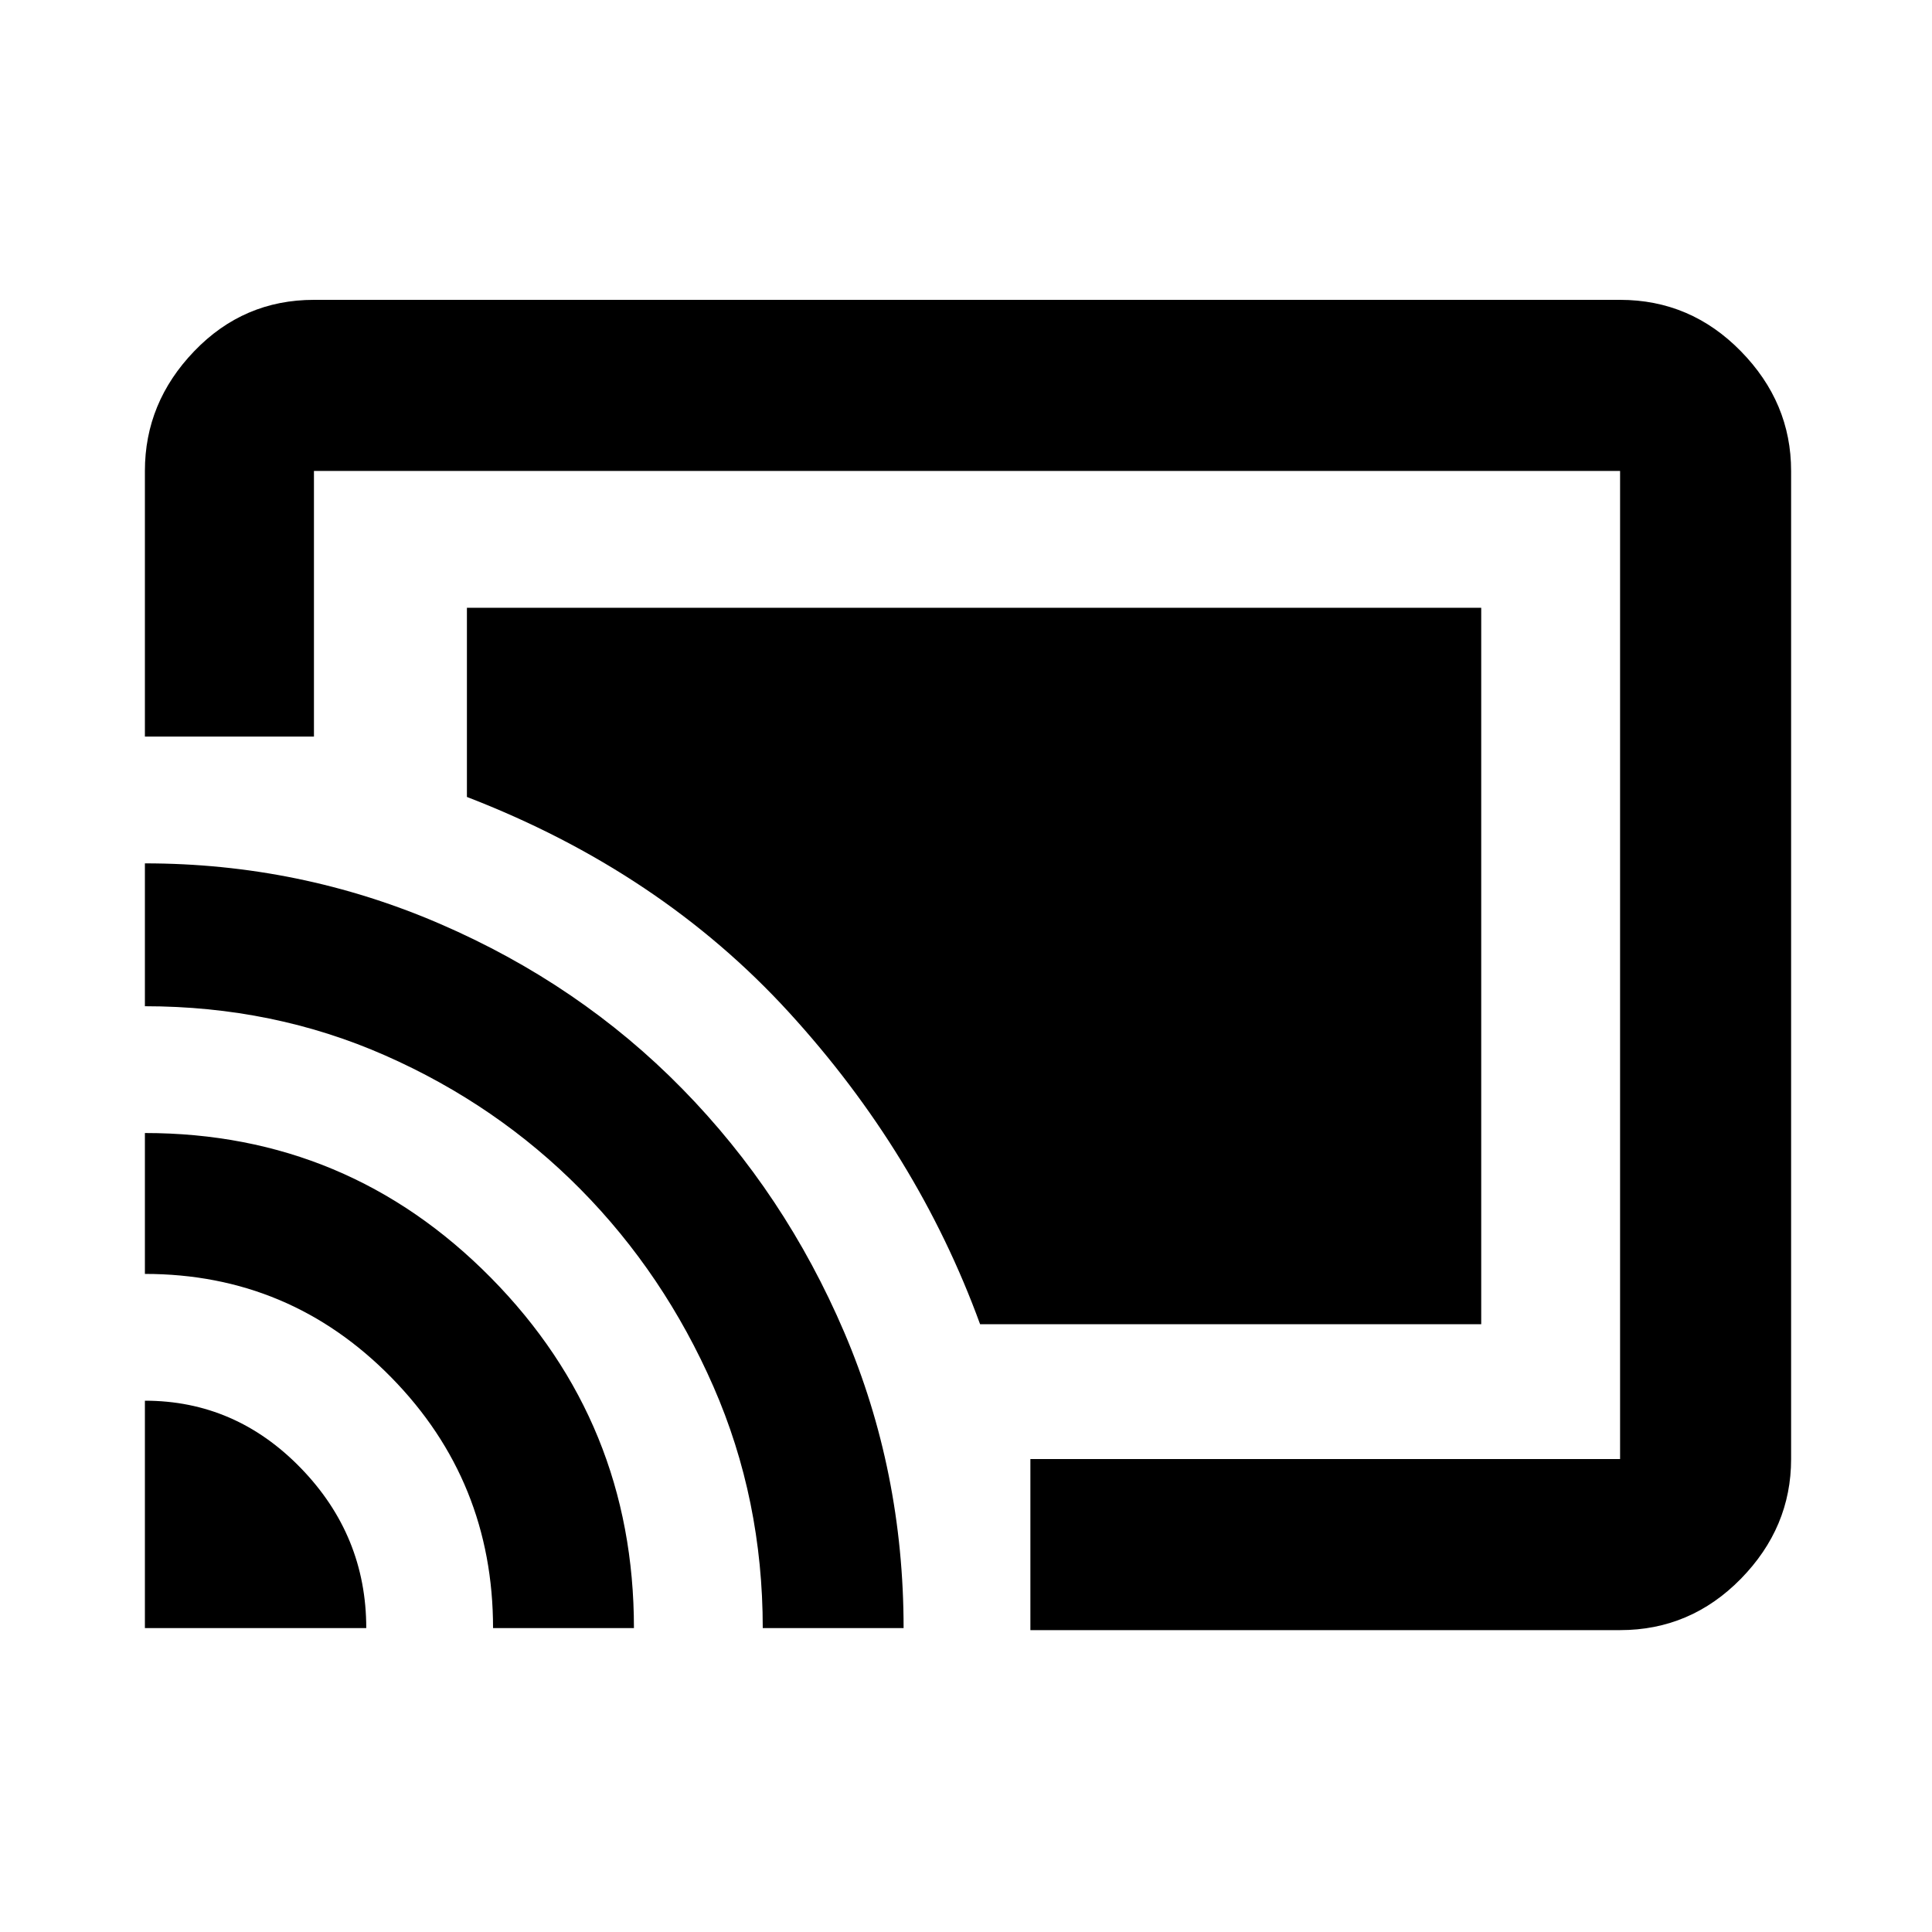 <svg xmlns="http://www.w3.org/2000/svg" height="40" width="40"><path d="M21.333 33.75V30.208H33.542Q33.542 30.208 33.542 30.208Q33.542 30.208 33.542 30.208V9.75Q33.542 9.75 33.542 9.75Q33.542 9.75 33.542 9.75H6.5Q6.5 9.75 6.5 9.75Q6.5 9.75 6.5 9.75V15.25H3V9.75Q3 8.333 4.021 7.271Q5.042 6.208 6.5 6.208H33.542Q35 6.208 36.042 7.271Q37.083 8.333 37.083 9.75V30.208Q37.083 31.625 36.042 32.688Q35 33.75 33.542 33.75ZM3 33.708H7.583Q7.583 31.792 6.229 30.396Q4.875 29 3 29ZM10.208 33.708H13.125Q13.125 29.458 10.167 26.458Q7.208 23.458 3 23.458V26.375Q6 26.375 8.104 28.521Q10.208 30.667 10.208 33.708ZM15.792 33.708H18.708Q18.708 30.458 17.479 27.583Q16.25 24.708 14.125 22.542Q12 20.375 9.104 19.125Q6.208 17.875 3 17.875V20.833Q5.667 20.833 7.979 21.854Q10.292 22.875 12.021 24.625Q13.75 26.375 14.771 28.708Q15.792 31.042 15.792 33.708ZM20.292 27.417Q19 23.875 16.333 20.958Q13.667 18.042 9.667 16.5V12.583H30.667V27.417Z"/></svg>